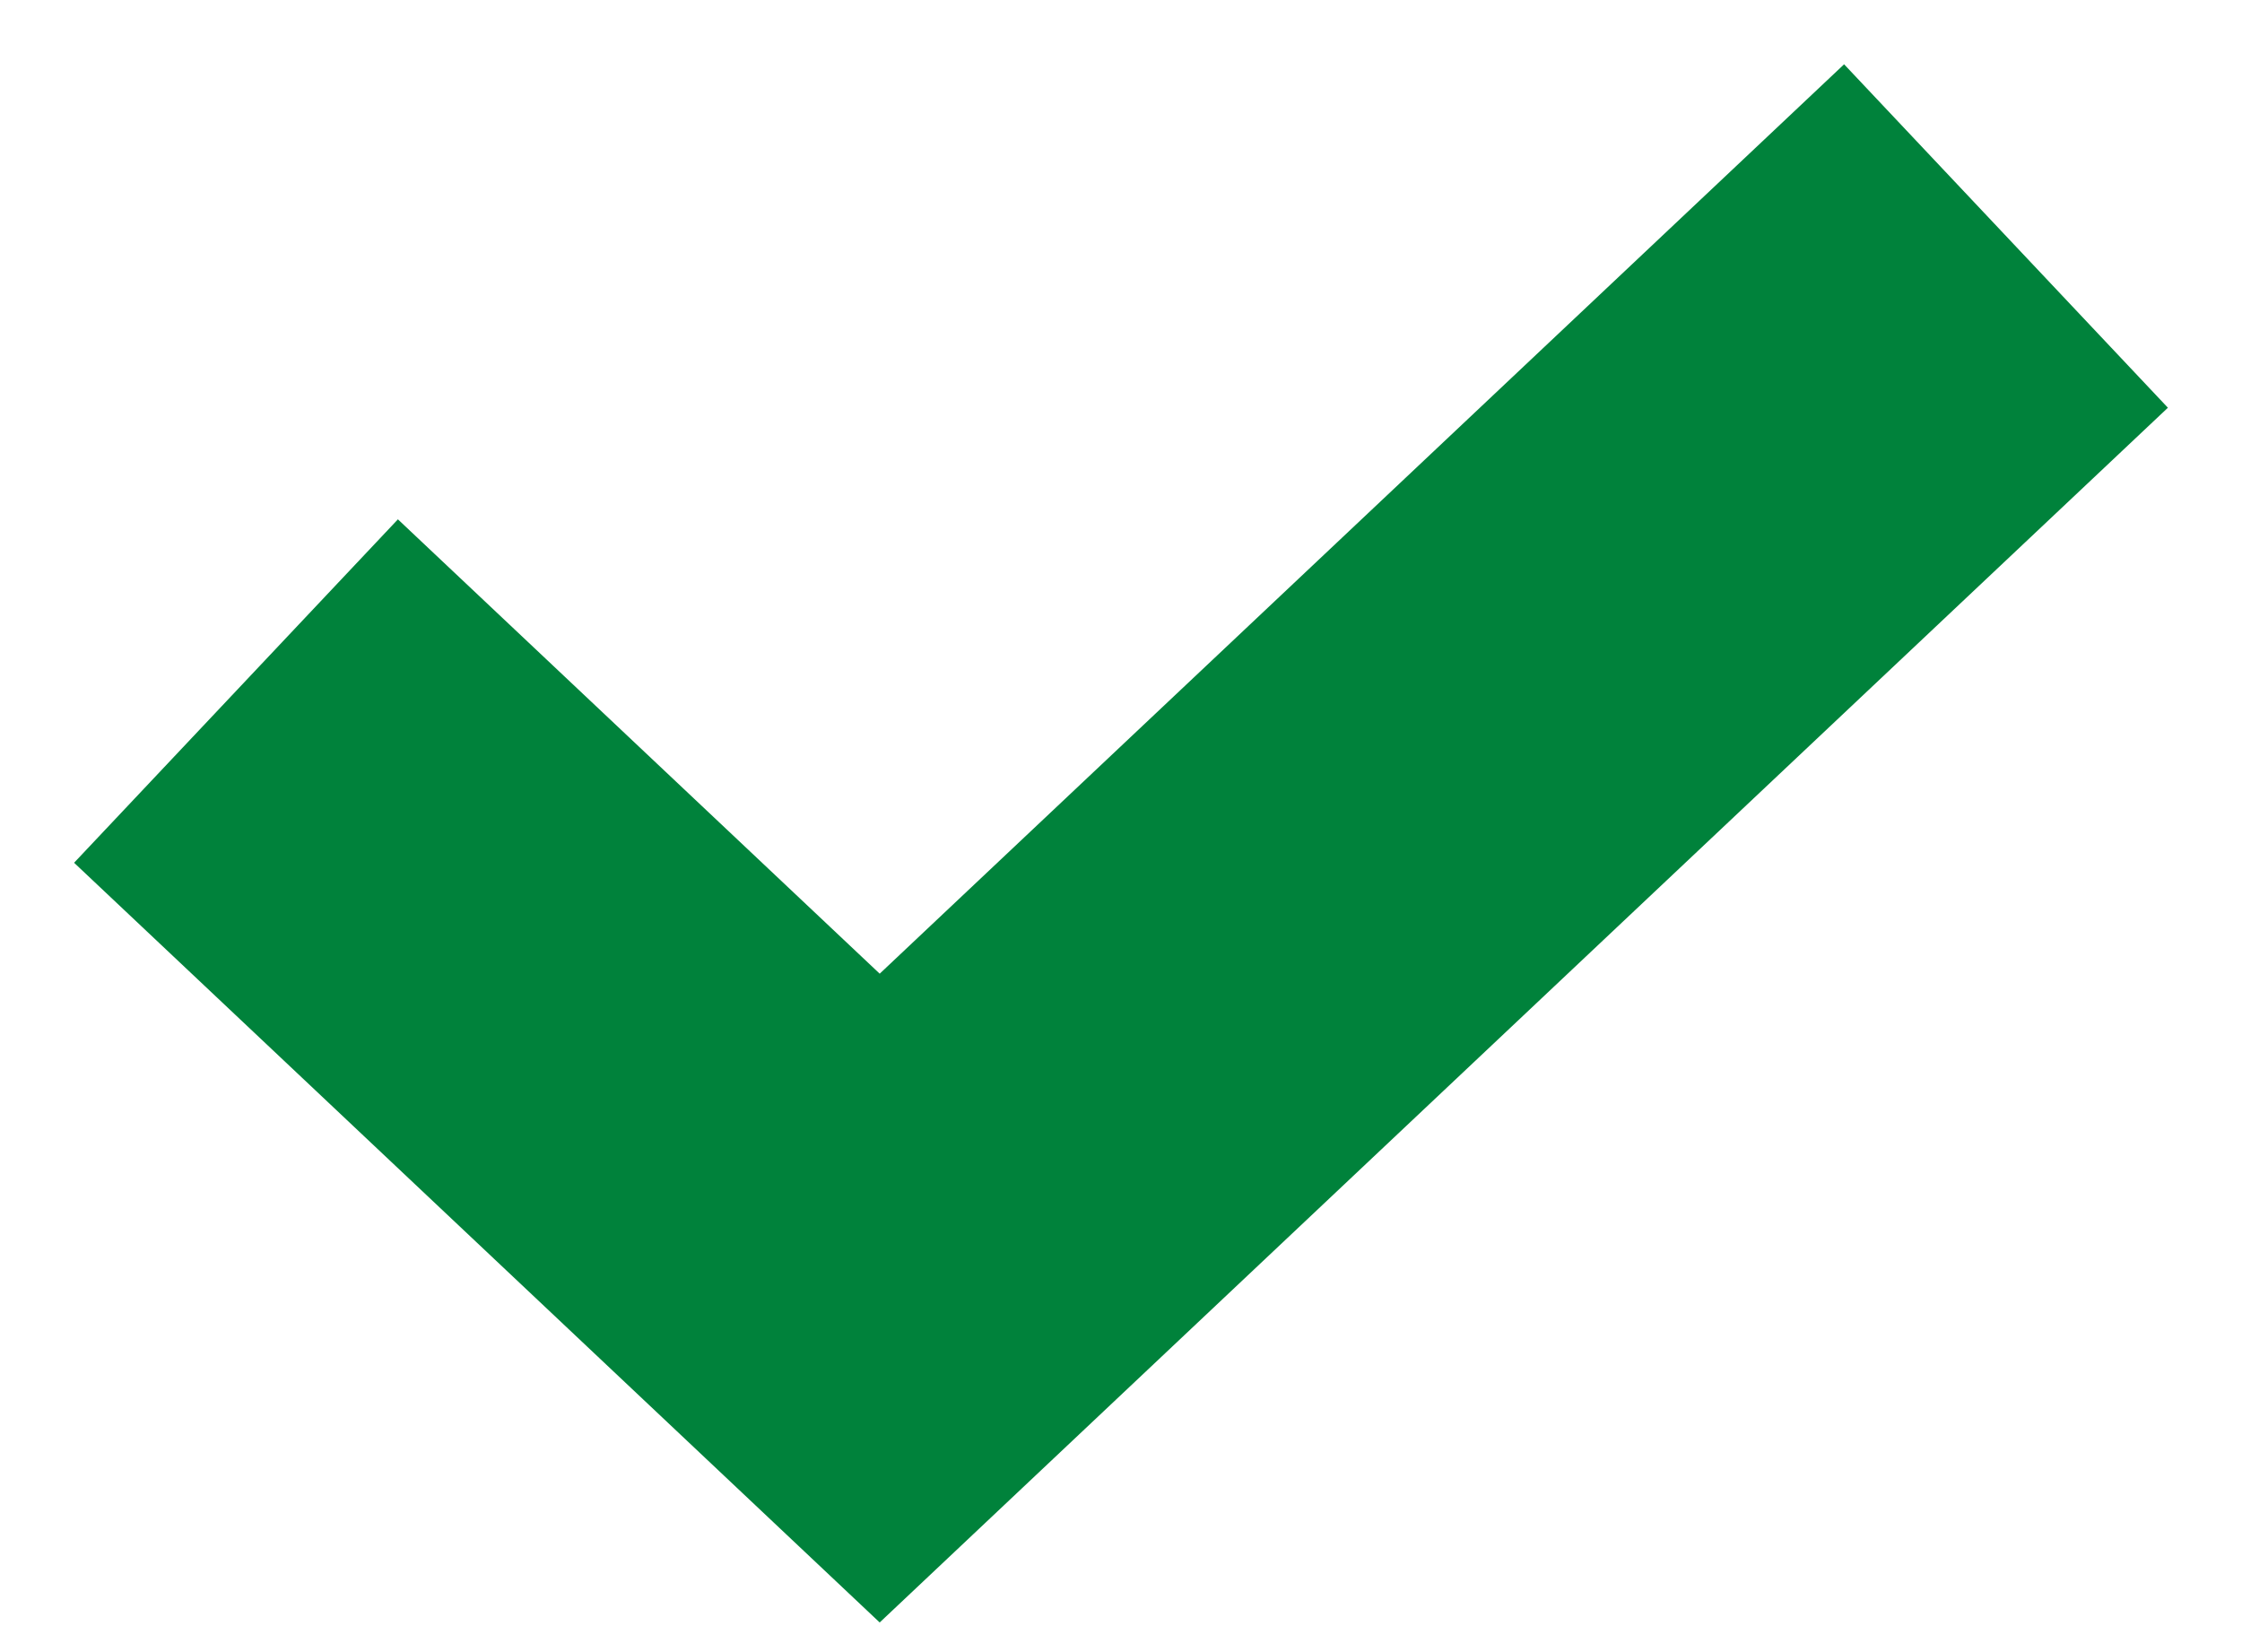 <?xml version="1.0" encoding="UTF-8"?>
<svg width="19px" height="14px" viewBox="0 0 19 14" version="1.1" xmlns="http://www.w3.org/2000/svg" xmlns:xlink="http://www.w3.org/1999/xlink">
    <!-- Generator: Sketch 48.2 (47327) - http://www.bohemiancoding.com/sketch -->
    <title>icon-check@1.5x</title>
    <desc>Created with Sketch.</desc>
    <defs></defs>
    <g id="penalty-details-paid" stroke="none" stroke-width="1" fill="none" fill-rule="evenodd" transform="translate(-380, -60)">
        <polyline id="icon-check" stroke="#00823B" stroke-width="4" points="382 65.856 387.455 71 397 62"></polyline>
    </g>
</svg>